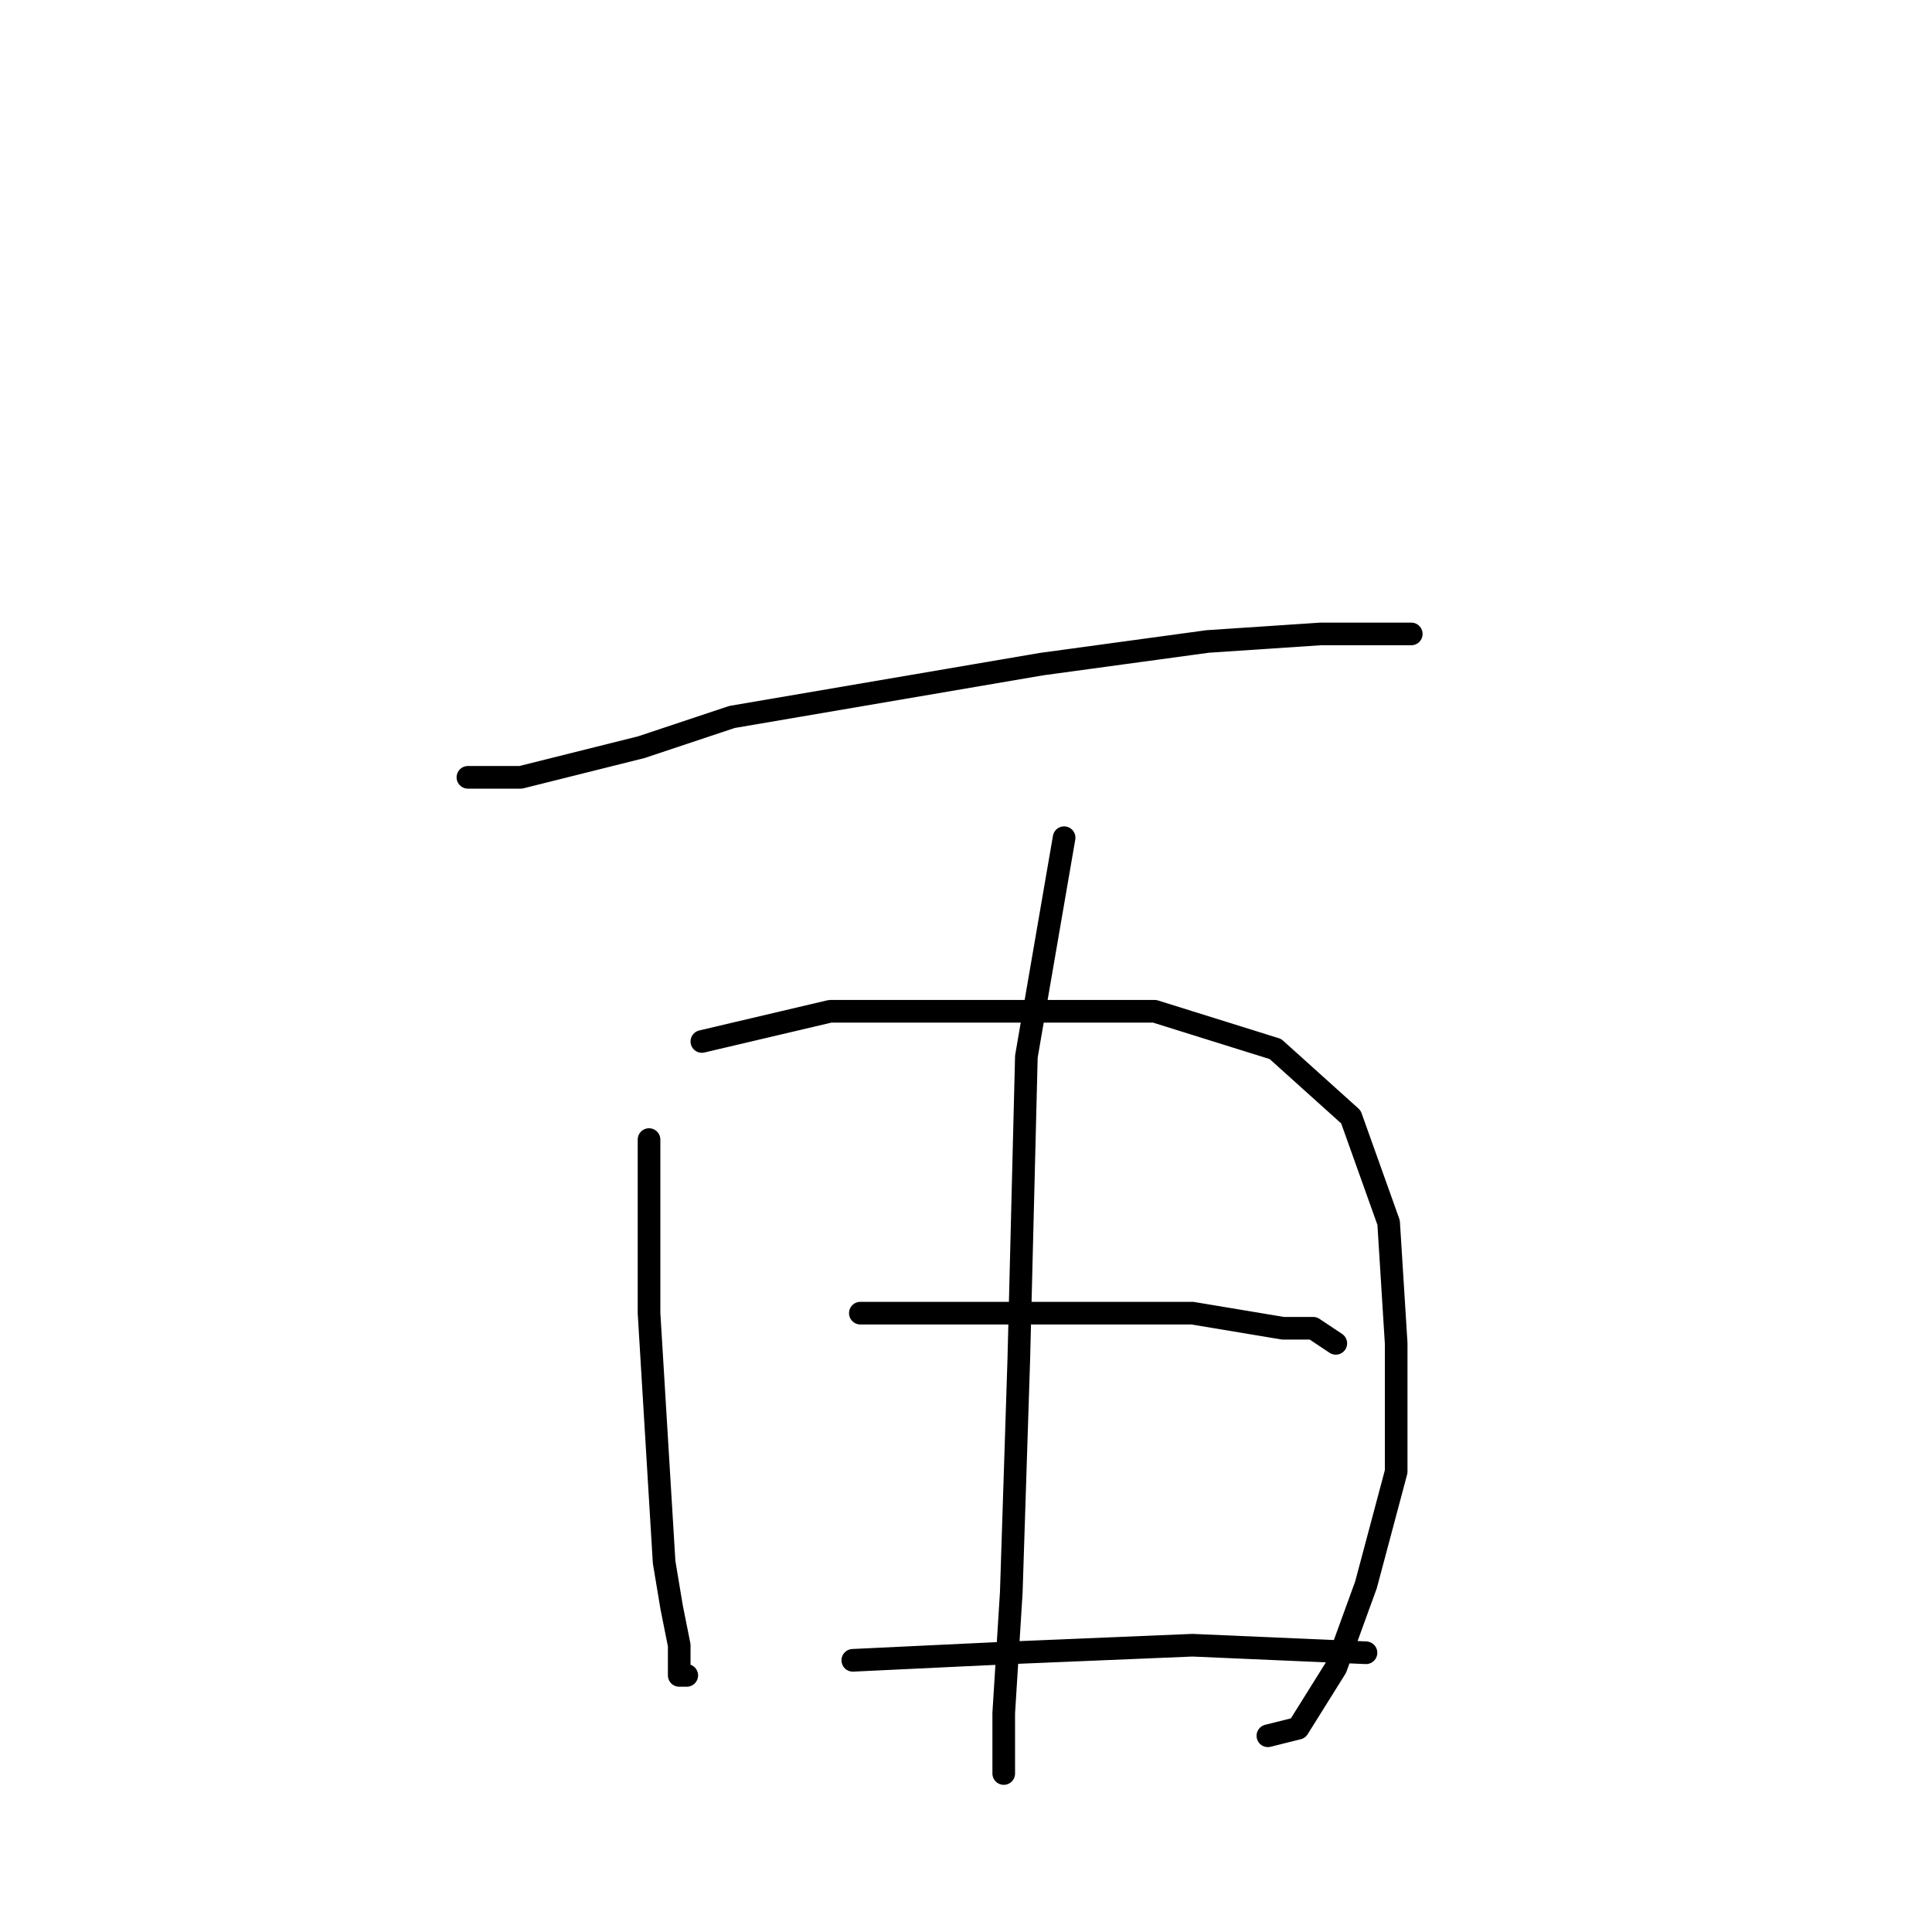 <?xml version="1.0" standalone="no"?>
    <svg width="256" height="256" xmlns="http://www.w3.org/2000/svg" version="1.1">
    <polyline stroke="black" stroke-width="3" stroke-linecap="round" fill="transparent" stroke-linejoin="round" points="62 103 69 103 85 99 97 95 138 88 160 85 175 84 185 84 187 84 187 84 " />
        <polyline stroke="black" stroke-width="3" stroke-linecap="round" fill="transparent" stroke-linejoin="round" points="141 111 136 140 135 180 134 211 133 227 133 235 133 235 " />
        <polyline stroke="black" stroke-width="3" stroke-linecap="round" fill="transparent" stroke-linejoin="round" points="86 151 86 174 88 207 89 213 90 218 90 222 91 222 91 222 " />
        <polyline stroke="black" stroke-width="3" stroke-linecap="round" fill="transparent" stroke-linejoin="round" points="93 138 110 134 132 134 153 134 169 139 179 148 184 162 185 178 185 195 181 210 177 221 172 229 168 230 168 230 " />
        <polyline stroke="black" stroke-width="3" stroke-linecap="round" fill="transparent" stroke-linejoin="round" points="114 174 124 174 151 174 158 174 170 176 174 176 177 178 177 178 " />
        <polyline stroke="black" stroke-width="3" stroke-linecap="round" fill="transparent" stroke-linejoin="round" points="113 220 134 219 158 218 181 219 181 219 " />
        </svg>